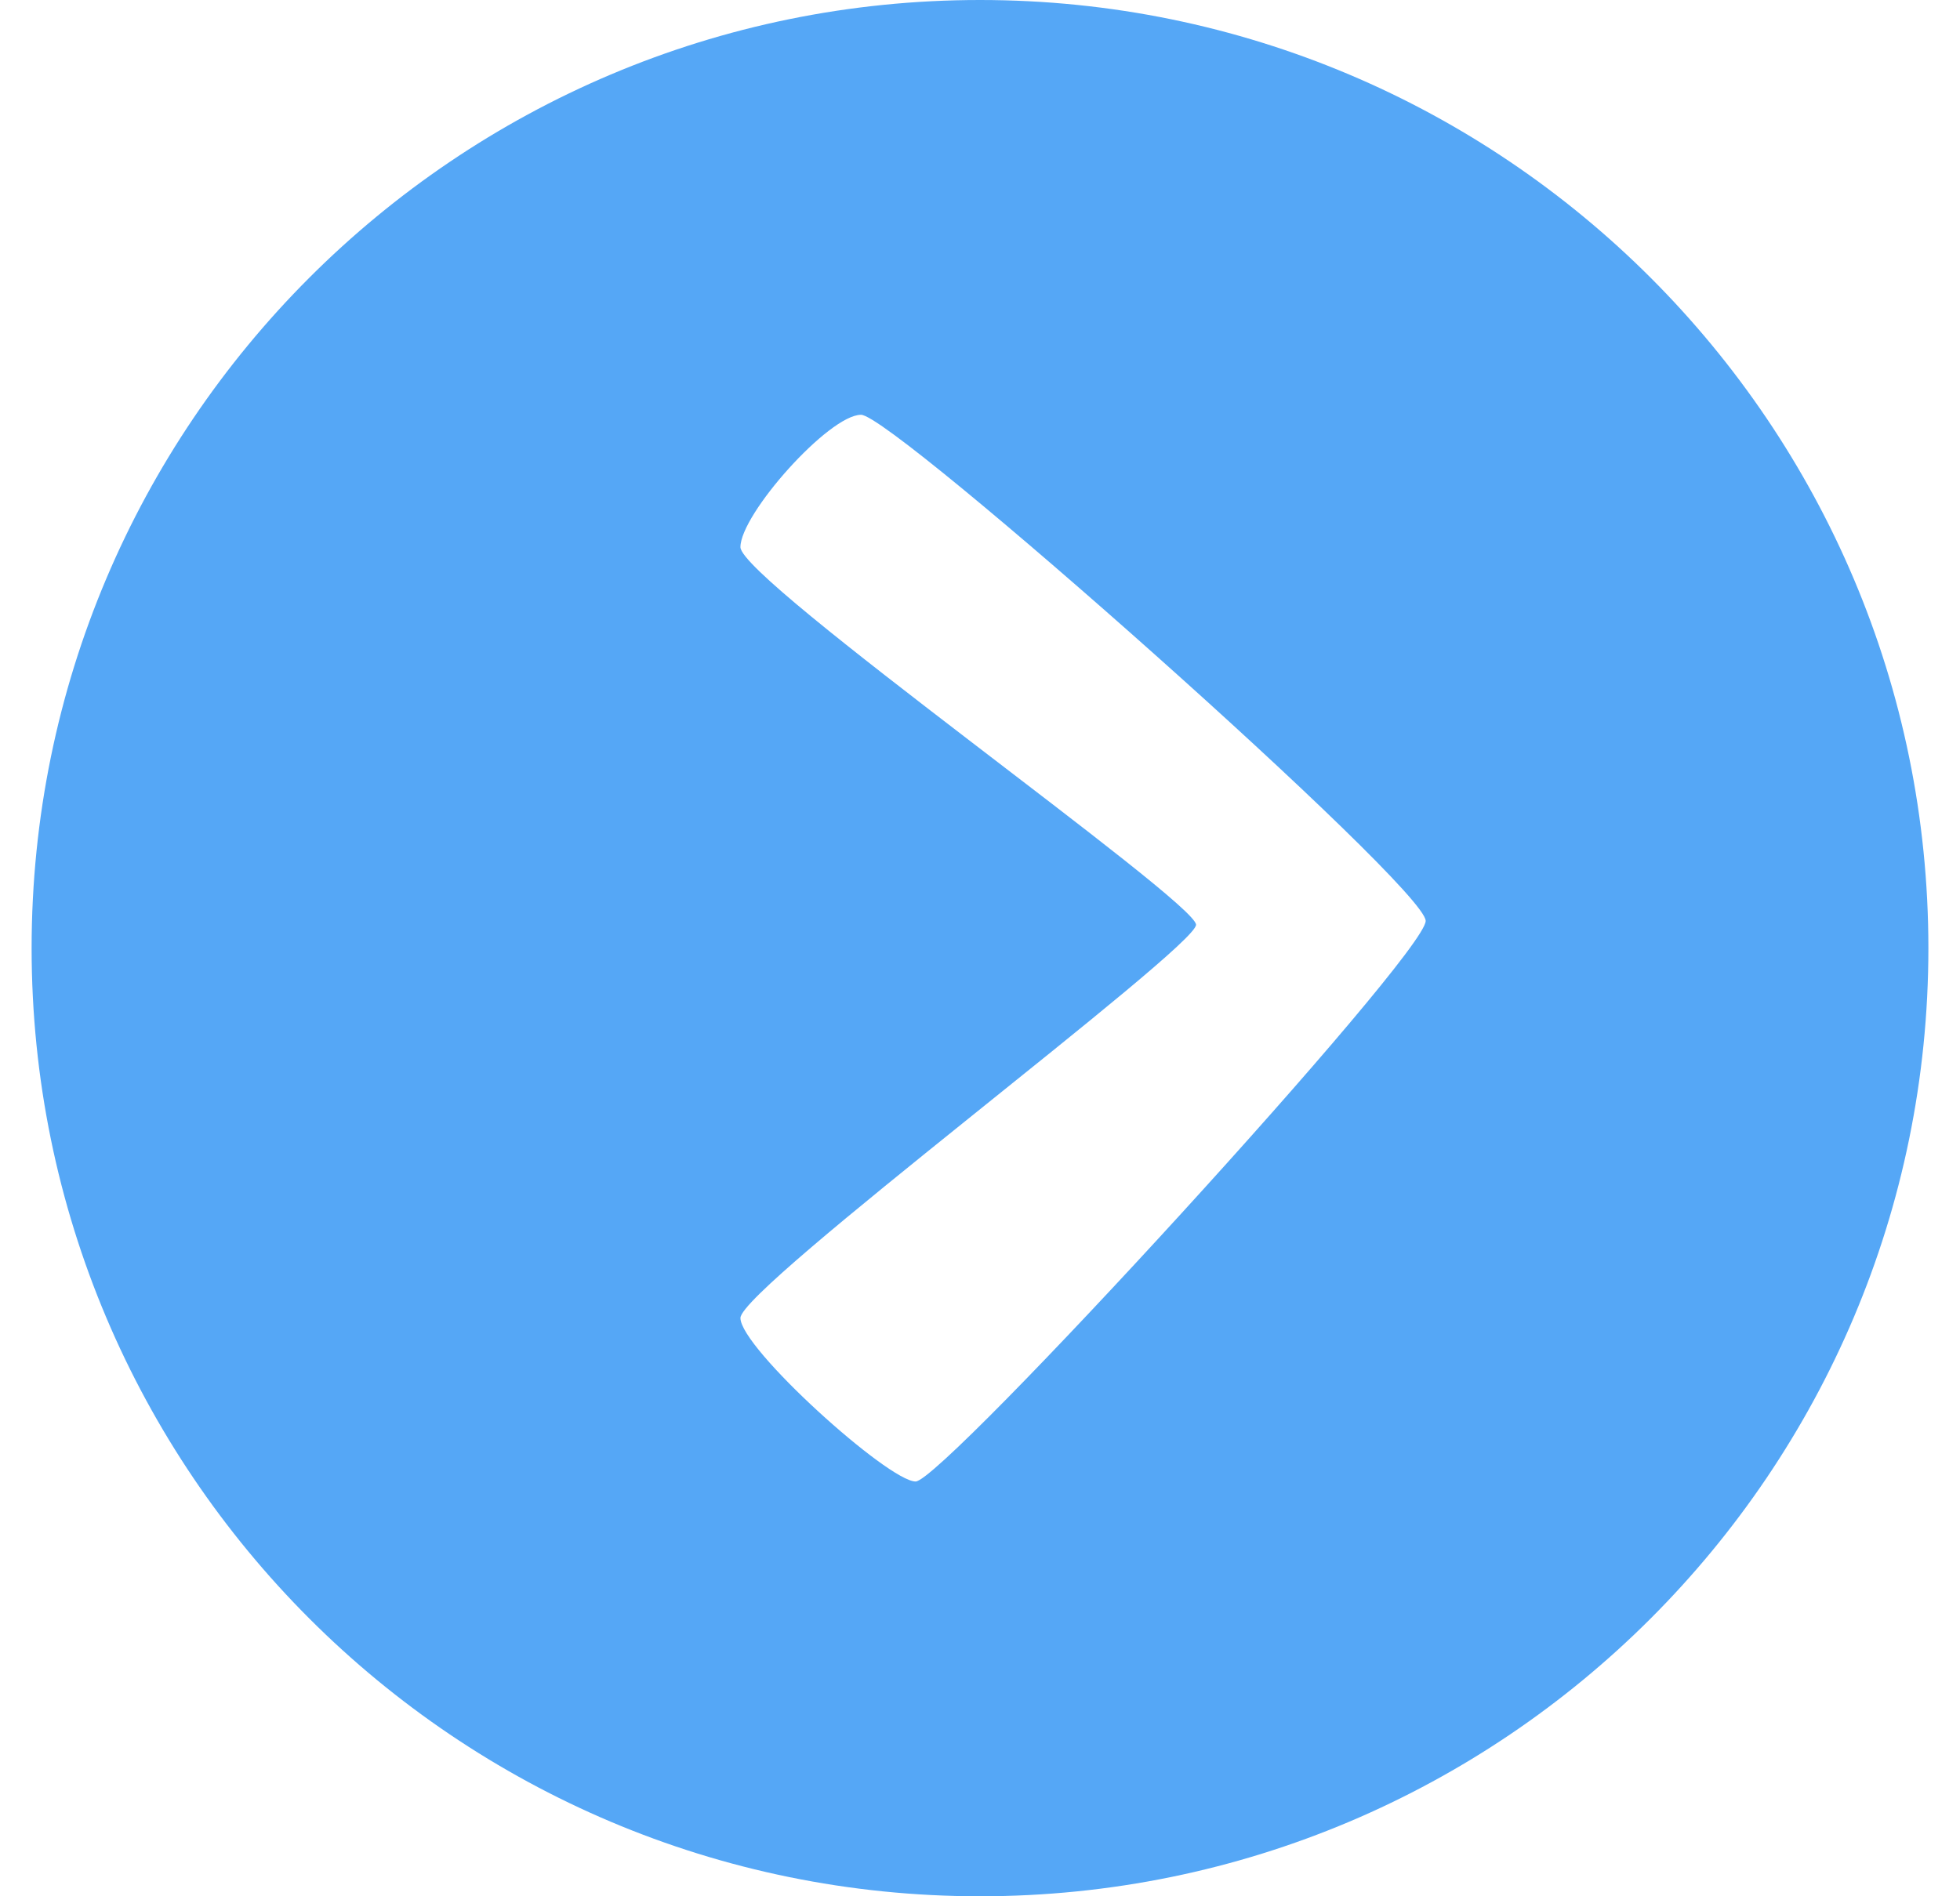 <?xml version="1.0" encoding="UTF-8" standalone="no"?>
<svg width="31px" height="30px" viewBox="0 0 31 30" version="1.1" xmlns="http://www.w3.org/2000/svg" xmlns:xlink="http://www.w3.org/1999/xlink" xmlns:sketch="http://www.bohemiancoding.com/sketch/ns">
    <!-- Generator: Sketch 3.3.3 (12081) - http://www.bohemiancoding.com/sketch -->
    <title>Play Copy</title>
    <desc>Created with Sketch.</desc>
    <defs></defs>
    <g id="Entrance-Page" stroke="none" stroke-width="1" fill="none" fill-rule="evenodd" sketch:type="MSPage">
        <g sketch:type="MSArtboardGroup" transform="translate(-642, -4092)" id="Watch-The-Video-Copy-+-Play-Copy" fill="#55A7F6">
            <g sketch:type="MSLayerGroup" transform="translate(642, 4092)">
                <g id="Play-Copy" transform="translate(0.5, 0)" sketch:type="MSShapeGroup">
                    <path d="M15,0 C6.714,0 0,6.715 0,15 C0,23.284 6.714,30 15,30 C23.284,30 30,23.284 30,15 C30,6.715 23.284,0 15,0 L15,0 Z M13.982,23.438 C13.551,23.438 11.211,21.328 11.211,20.851 C11.211,20.372 18.417,14.999 18.417,14.63 C18.417,14.259 11.211,9.18 11.211,8.656 C11.211,8.134 12.611,6.562 13.119,6.562 C13.627,6.562 22.049,14.03 22.049,14.569 C22.049,15.108 14.413,23.438 13.982,23.438 L13.982,23.438 Z" id="Shape"></path>
                </g>
            </g>
        </g>
    </g>
</svg>